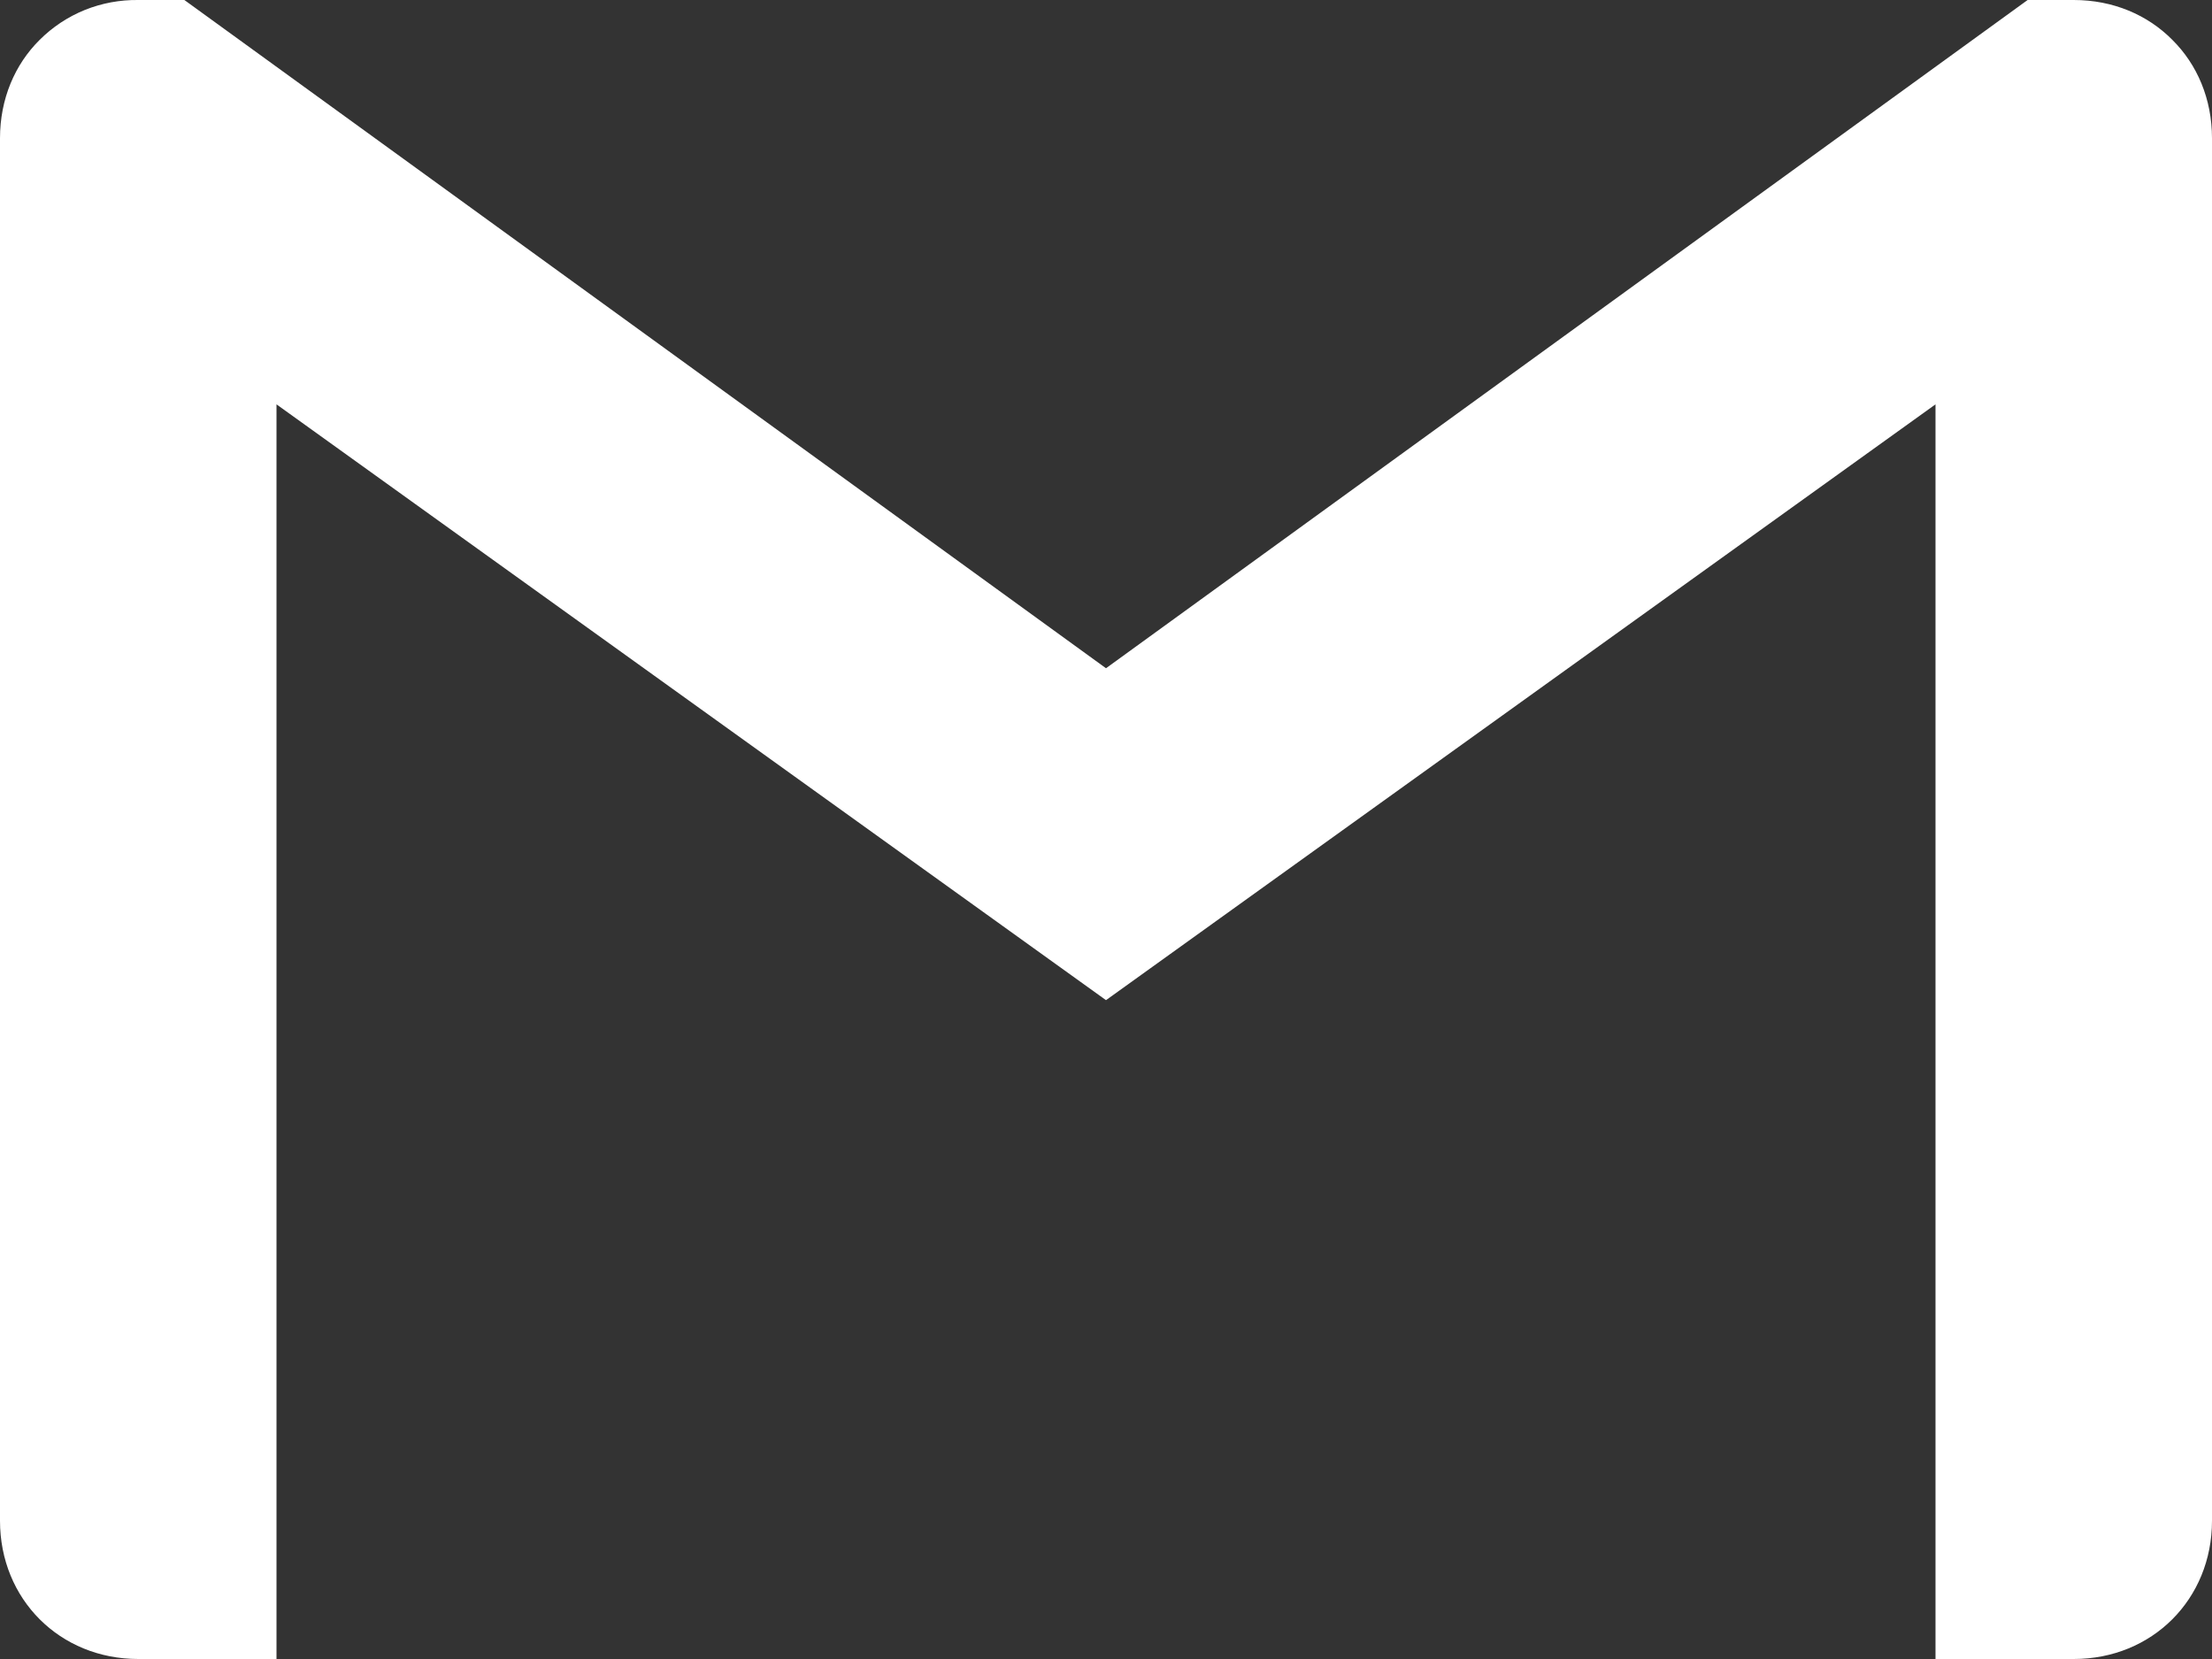 <svg width="20" height="15" viewBox="0 0 20 15" fill="none" xmlns="http://www.w3.org/2000/svg">
<rect x="0" y="0" width="20" height="15" fill="#333333" stroke="none"/>
<path d="M20 1.25V13.75C20 14.46 19.459 15 18.75 15H17.5V3.656L10 9.043L2.5 3.656V15H1.25C0.541 15 0 14.46 0 13.75V1.25C0 0.895 0.134 0.583 0.358 0.361C0.475 0.244 0.614 0.152 0.767 0.09C0.921 0.028 1.085 -0.002 1.25 0H1.667L10 6.042L18.333 0H18.75C19.105 0 19.418 0.134 19.642 0.361C19.866 0.583 20 0.895 20 1.25Z" fill="white"/>
</svg>
